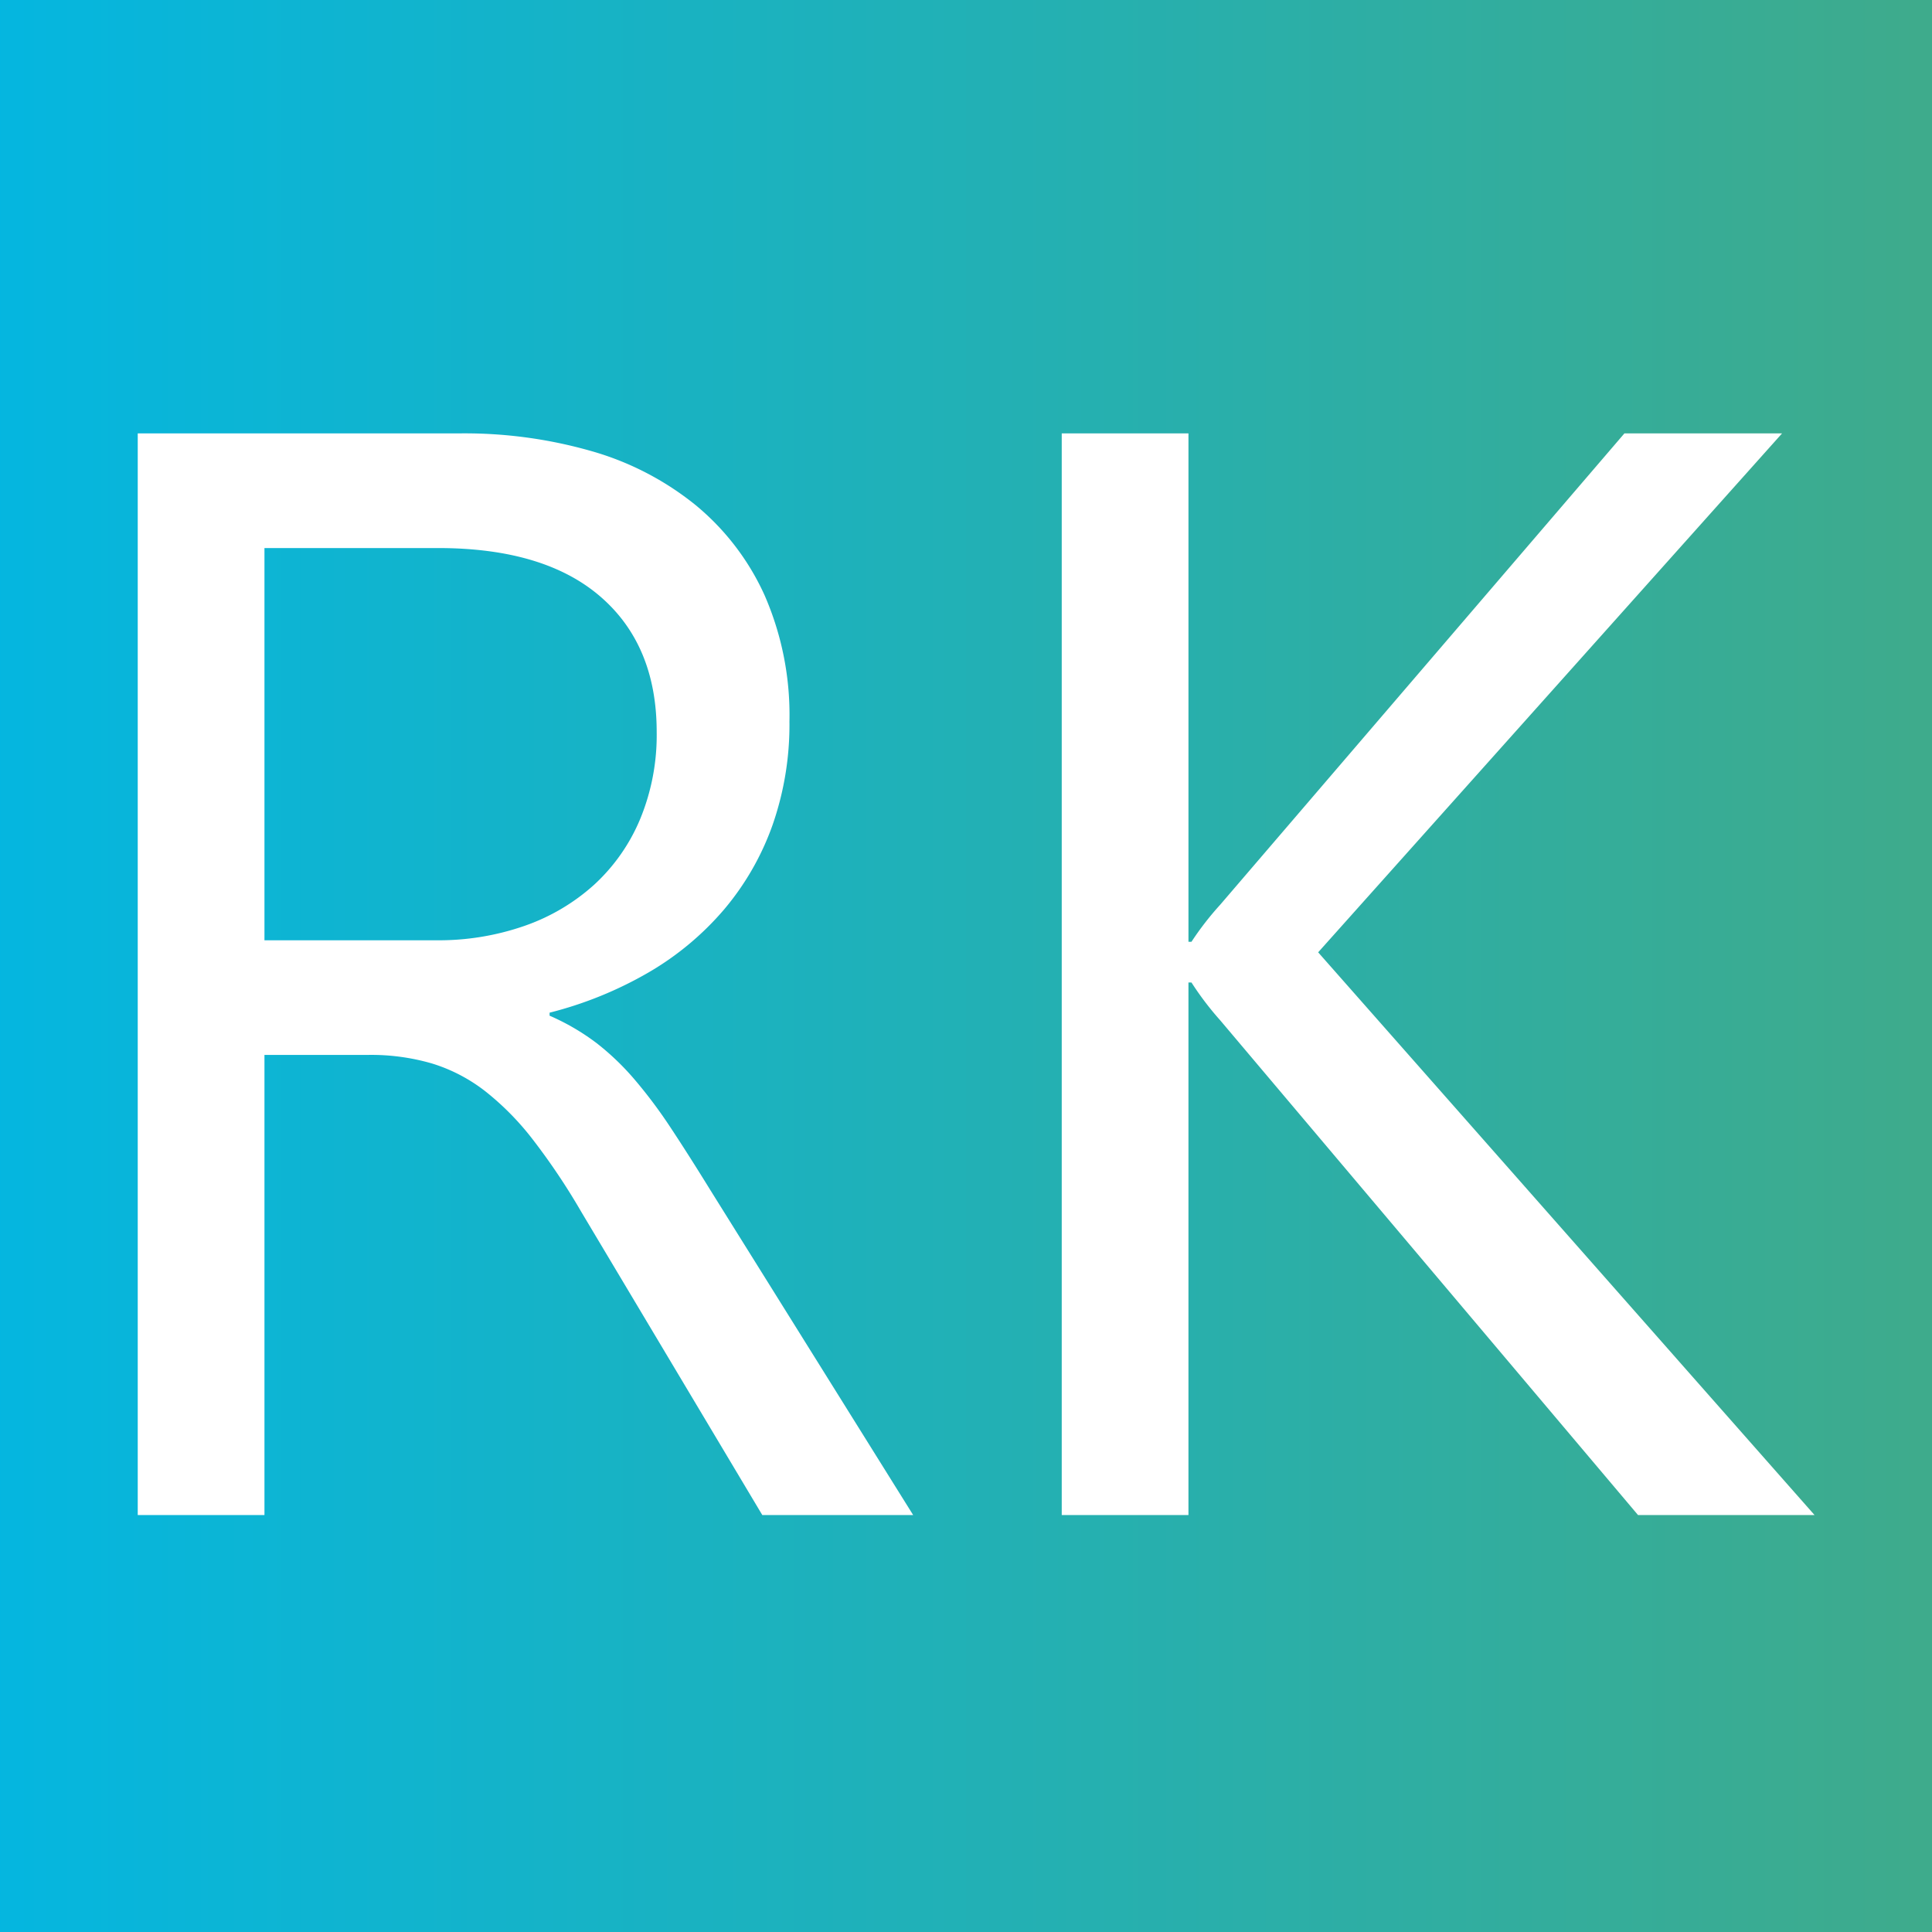 <?xml version="1.0" encoding="UTF-8" standalone="no"?>
<!-- Created with Inkscape (http://www.inkscape.org/) -->

<svg
   xmlns:dc="http://purl.org/dc/elements/1.1/"
   xmlns:cc="http://creativecommons.org/ns#"
   xmlns:rdf="http://www.w3.org/1999/02/22-rdf-syntax-ns#"
   xmlns:svg="http://www.w3.org/2000/svg"
   xmlns="http://www.w3.org/2000/svg"
   xmlns:xlink="http://www.w3.org/1999/xlink"
   xmlns:sodipodi="http://sodipodi.sourceforge.net/DTD/sodipodi-0.dtd"
   xmlns:inkscape="http://www.inkscape.org/namespaces/inkscape"
   width="260"
   height="260"
   viewBox="0 0 61.913 61.912"
   version="1.1"
   id="svg8"
   inkscape:version="0.92.4 (5da689c313, 2019-01-14)"
   sodipodi:docname="rk-bg.svg">
  <rect x="0" y="0" width="61.913" height="61.912" fill="#333333" stroke="none"/>
  <defs
     id="defs2">
    <linearGradient
       inkscape:collect="always"
       id="linearGradient899">
      <stop
         style="stop-color:#00b7e6;stop-opacity:1;"
         offset="0"
         id="stop895" />
      <stop
         style="stop-color:#43aa85;stop-opacity:1"
         offset="1"
         id="stop897" />
    </linearGradient>
    <style
       id="style868">
      .cls-1 {
        clip-path: url(#clip-Logo);
      }

      .cls-2 {
        fill: #fff;
      }

      .cls-3 {
        fill: rgba(255,255,255,0);
      }
    </style>
    <clipPath
       id="clip-Logo">
      <rect
         id="rect870"
         height="300"
         width="300"
         x="0"
         y="0" />
    </clipPath>
    <linearGradient
       inkscape:collect="always"
       xlink:href="#linearGradient899"
       id="linearGradient901"
       x1="-21.408"
       y1="33.132"
       x2="94.052"
       y2="33.132"
       gradientUnits="userSpaceOnUse"
       gradientTransform="matrix(0.619,0,0,0.752,8.483,211.433)" />
  </defs>
  <sodipodi:namedview
     id="base"
     pagecolor="#a0a0a0"
     bordercolor="#666666"
     borderopacity="1.0"
     inkscape:pageopacity="0"
     inkscape:pageshadow="2"
     inkscape:zoom="1.4"
     inkscape:cx="230.32353"
     inkscape:cy="142.43299"
     inkscape:document-units="px"
     inkscape:current-layer="layer1"
     showgrid="false"
     scale-x="0.9"
     width="500mm"
     inkscape:showpageshadow="false"
     inkscape:window-width="1312"
     inkscape:window-height="704"
     inkscape:window-x="54"
     inkscape:window-y="27"
     inkscape:window-maximized="1"
     inkscape:snap-bbox="true"
     inkscape:bbox-paths="true"
     inkscape:snap-page="true"
     units="px" />
  <g
     inkscape:label="Layer 1"
     inkscape:groupmode="layer"
     id="layer1"
     transform="translate(0,-205.387)">
    <rect
       style="fill:url(#linearGradient901);fill-opacity:1;stroke:none;stroke-width:1.072;stroke-linecap:square;stroke-linejoin:miter;stroke-miterlimit:4;stroke-dasharray:none;stroke-dashoffset:113.386;stroke-opacity:1;paint-order:normal"
       id="rect893"
       width="71.438"
       height="71.438"
       x="-4.763"
       y="200.625" />
    <g
       clip-path="url(#clip-Logo)"
       class="cls-1"
       id="Logo"
       transform="matrix(0.238,0,0,0.238,-4.763,200.625)">
      <path
         transform="translate(398,228)"
         d="m -108,62 h -280 v -280 h 280 z M -380,-210 V 54 h 264 v -264 z"
         class="cls-2"
         data-name="Exclusion 1"
         id="Exclusion_1"
         inkscape:connector-curvature="0"
         style="fill:#ffffff" />
      <path
         d="M 142.965,224 H 122.652 L 98.277,183.172 a 88.922,88.922 0 0 0 -6.5,-9.7 37.054,37.054 0 0 0 -6.449,-6.551 22.338,22.338 0 0 0 -7.109,-3.707 29.234,29.234 0 0 0 -8.582,-1.168 H 55.621 V 224 H 38.559 V 78.359 h 43.468 a 61.948,61.948 0 0 1 17.621,2.387 39.426,39.426 0 0 1 14.016,7.262 33.745,33.745 0 0 1 9.293,12.137 40.246,40.246 0 0 1 3.352,17.012 40.964,40.964 0 0 1 -2.285,13.965 36.471,36.471 0 0 1 -6.5,11.324 39.4,39.4 0 0 1 -10.156,8.48 51.849,51.849 0 0 1 -13.355,5.434 v 0.406 a 30.718,30.718 0 0 1 6.348,3.707 34.934,34.934 0 0 1 5.129,4.926 65.245,65.245 0 0 1 4.824,6.449 q 2.387,3.605 5.332,8.379 z M 55.621,93.8 v 52.813 h 23.156 a 35.12,35.12 0 0 0 11.832,-1.93 27.392,27.392 0 0 0 9.391,-5.538 25.1,25.1 0 0 0 6.2,-8.836 29.581,29.581 0 0 0 2.234,-11.73 q 0,-11.68 -7.566,-18.23 Q 93.302,93.799 78.98,93.8 Z M 264.332,224 H 240.566 L 184.3,157.375 a 40.61,40.61 0 0 1 -3.859,-5.078 h -0.406 V 224 H 162.973 V 78.359 h 17.063 v 68.453 h 0.406 a 40.154,40.154 0 0 1 3.859,-4.977 l 54.438,-63.477 h 21.227 L 197.5,148.234 Z"
         class="cls-2"
         data-name="Path 2"
         id="Path_2"
         inkscape:connector-curvature="0"
         style="fill:#ffffff" />
    </g>
  </g>
</svg>
